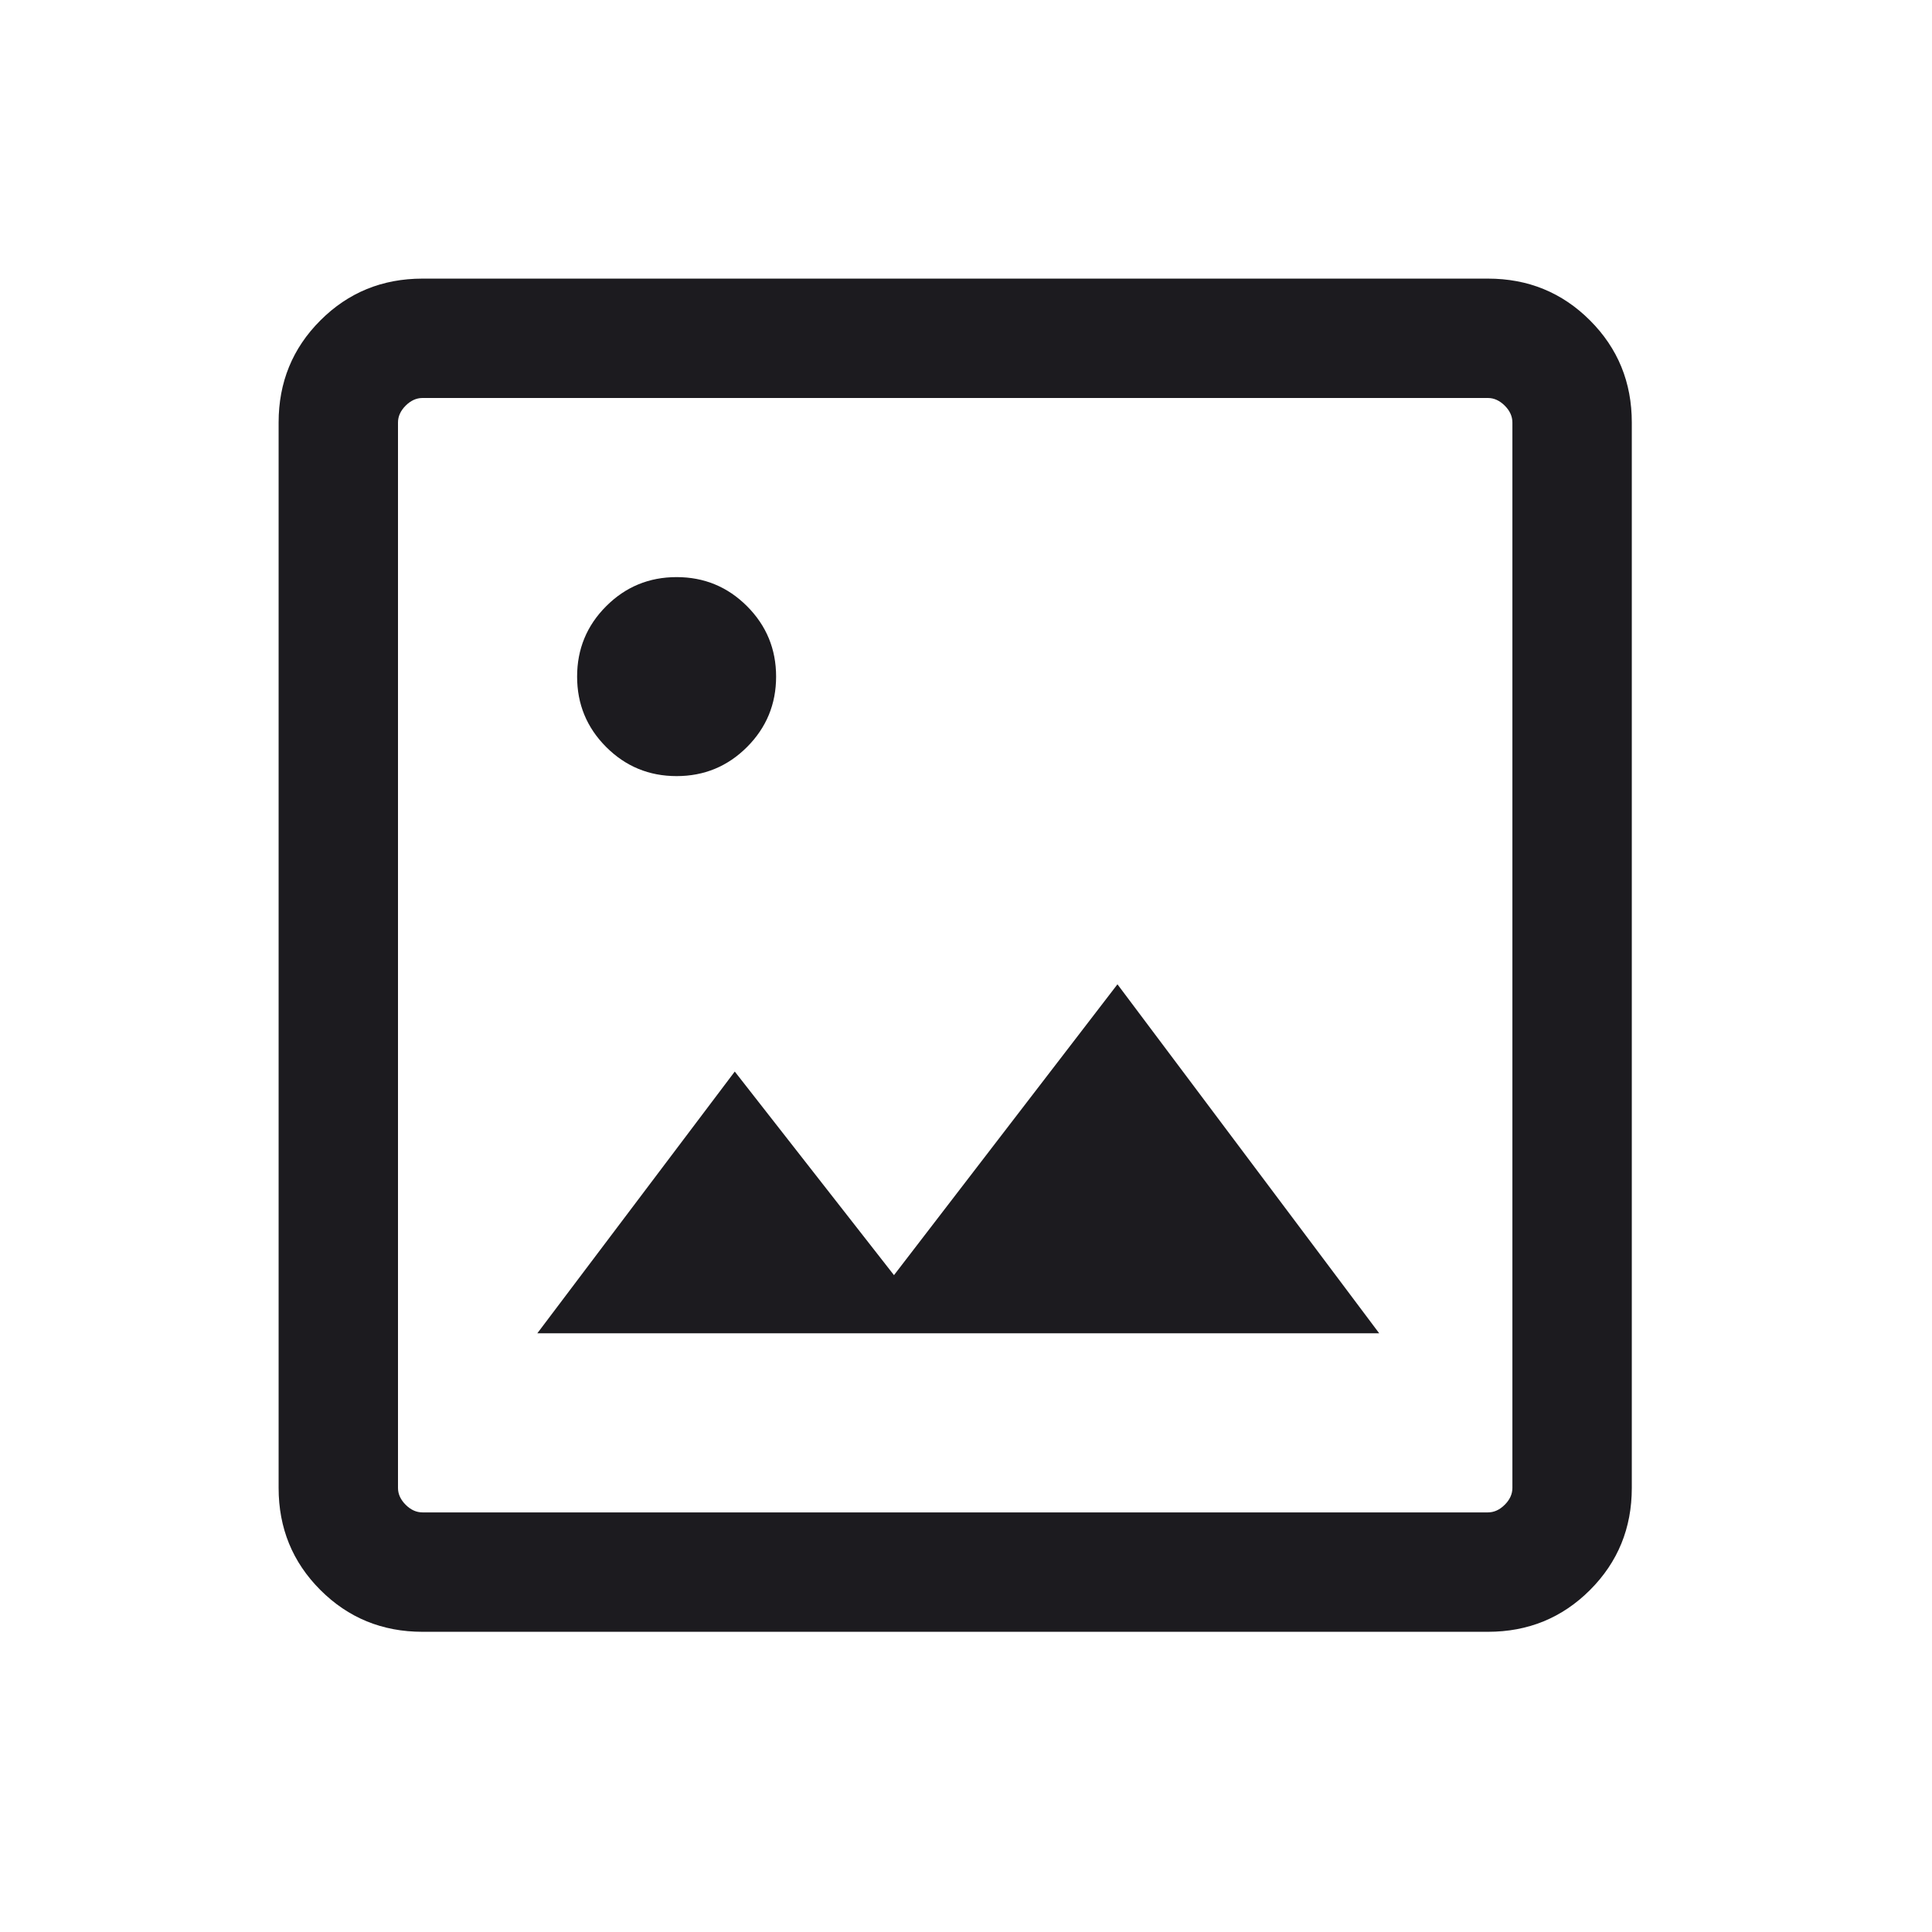 <svg width="76" height="76" viewBox="0 0 76 76" fill="none" xmlns="http://www.w3.org/2000/svg">
<mask id="mask0_60_508" style="mask-type:alpha" maskUnits="userSpaceOnUse" x="0" y="0" width="76" height="76">
<rect width="75.151" height="75.151" fill="#D9D9D9"/>
</mask>
<g mask="url(#mask0_60_508)">
<path d="M16.62 64.191C15.038 64.191 13.699 63.643 12.603 62.547C11.507 61.451 10.96 60.112 10.96 58.531V16.62C10.96 15.038 11.507 13.7 12.603 12.604C13.699 11.508 15.038 10.96 16.62 10.96H58.531C60.112 10.96 61.451 11.508 62.547 12.604C63.643 13.7 64.191 15.038 64.191 16.62V58.531C64.191 60.112 63.643 61.451 62.547 62.547C61.451 63.643 60.112 64.191 58.531 64.191H16.62ZM16.62 59.494H58.531C58.772 59.494 58.992 59.394 59.193 59.193C59.394 58.993 59.494 58.772 59.494 58.531V16.62C59.494 16.379 59.394 16.158 59.193 15.957C58.992 15.757 58.772 15.656 58.531 15.656H16.62C16.379 15.656 16.158 15.757 15.957 15.957C15.757 16.158 15.656 16.379 15.656 16.62V58.531C15.656 58.772 15.757 58.993 15.957 59.193C16.158 59.394 16.379 59.494 16.62 59.494ZM21.136 52.449H54.255L43.958 38.72L35.167 50.161L28.904 42.152L21.136 52.449ZM26.616 30.53C27.7 30.53 28.623 30.149 29.386 29.386C30.148 28.623 30.53 27.7 30.53 26.616C30.53 25.532 30.148 24.609 29.386 23.846C28.623 23.083 27.7 22.702 26.616 22.702C25.532 22.702 24.609 23.083 23.846 23.846C23.083 24.609 22.702 25.532 22.702 26.616C22.702 27.7 23.083 28.623 23.846 29.386C24.609 30.149 25.532 30.53 26.616 30.53Z" fill="#1C1B1F"/>
</g>
</svg>
